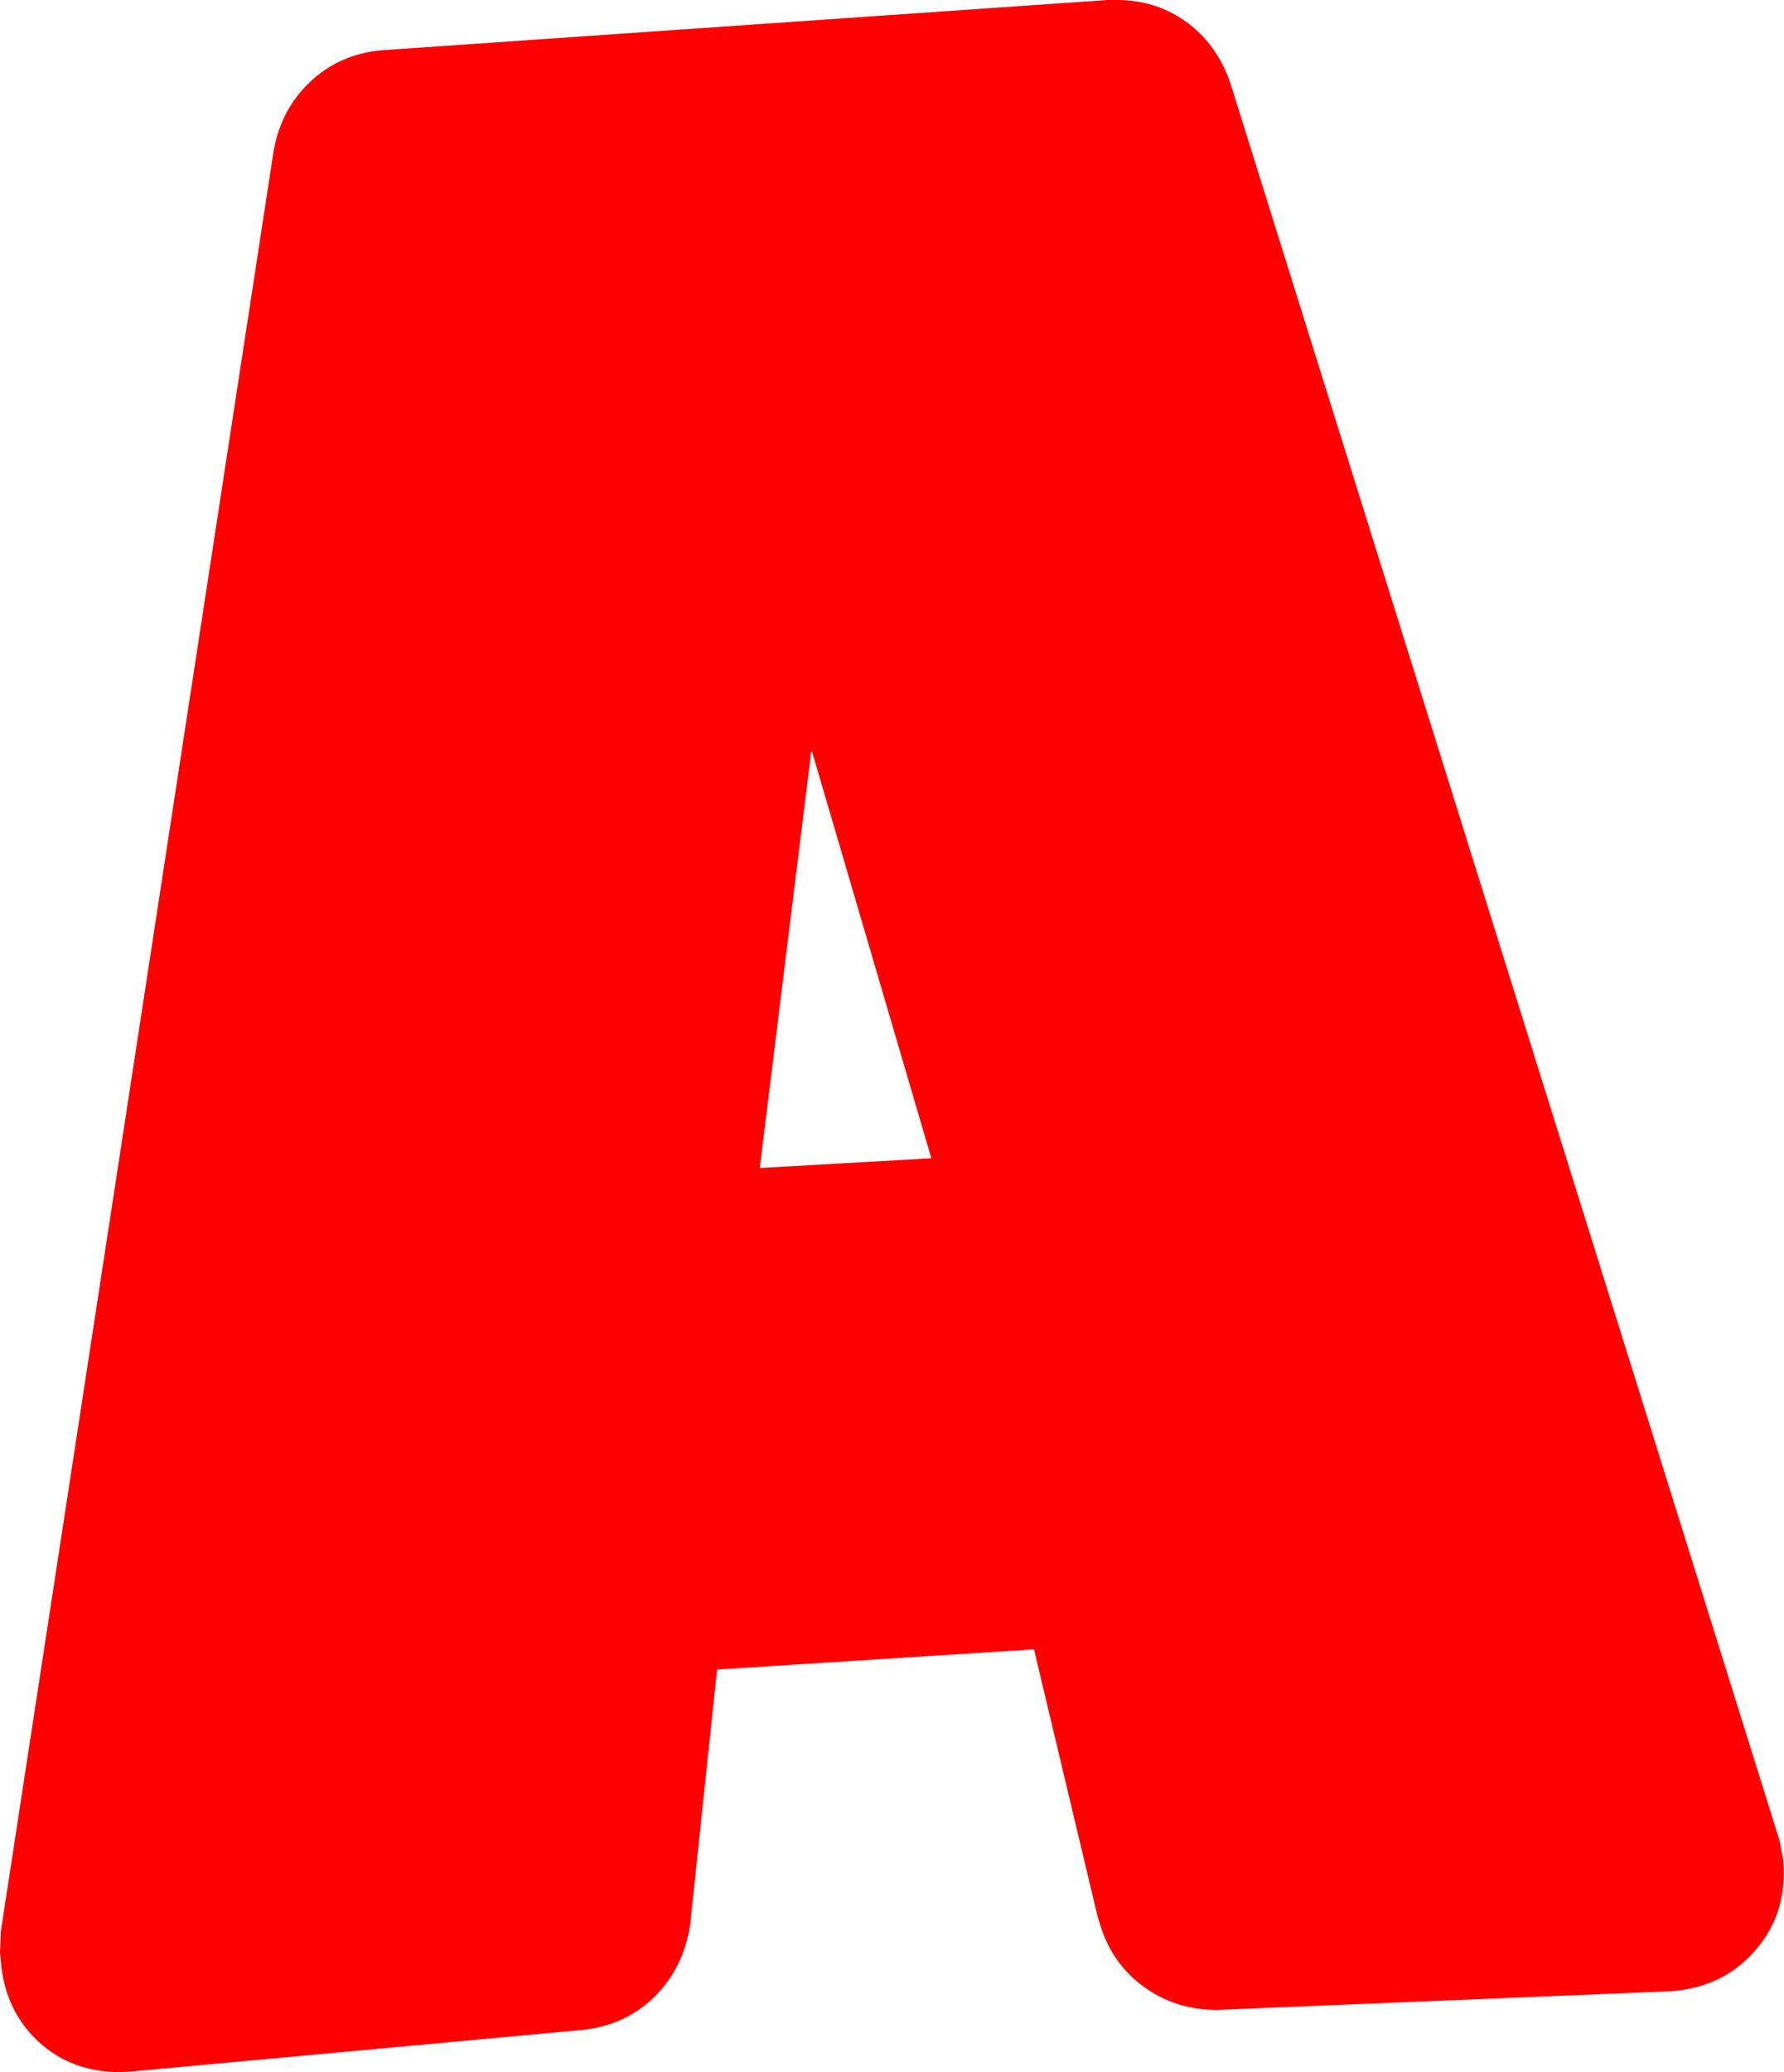 <?xml version="1.0" encoding="UTF-8" standalone="no"?>
<svg xmlns:xlink="http://www.w3.org/1999/xlink" height="138.2px" width="119.05px" xmlns="http://www.w3.org/2000/svg">
  <g transform="matrix(1.0, 0.0, 0.0, 1.0, -0.05, 0.0)">
    <path d="M54.2 50.0 L52.6 62.9 50.75 77.9 62.2 77.25 54.2 50.0 M73.95 0.0 L74.6 0.0 Q77.3 0.0 79.4 1.6 81.45 3.2 82.25 5.85 L118.8 122.75 119.05 124.05 Q119.35 127.55 117.25 130.0 115.15 132.5 111.65 132.8 L81.25 134.05 Q78.45 134.05 76.3 132.45 74.15 130.85 73.4 128.15 L73.3 127.85 69.05 110.0 47.9 111.35 46.1 128.4 Q45.65 131.3 43.65 133.25 41.65 135.15 38.75 135.4 L8.9 138.15 8.05 138.2 Q4.8 138.2 2.6 136.15 0.35 134.05 0.1 130.75 L0.05 130.25 0.1 128.85 18.25 10.45 Q18.65 7.5 20.65 5.55 22.65 3.6 25.55 3.35 L73.95 0.0" fill="#ff0000" fill-rule="evenodd" stroke="none"/>
  </g>
</svg>
